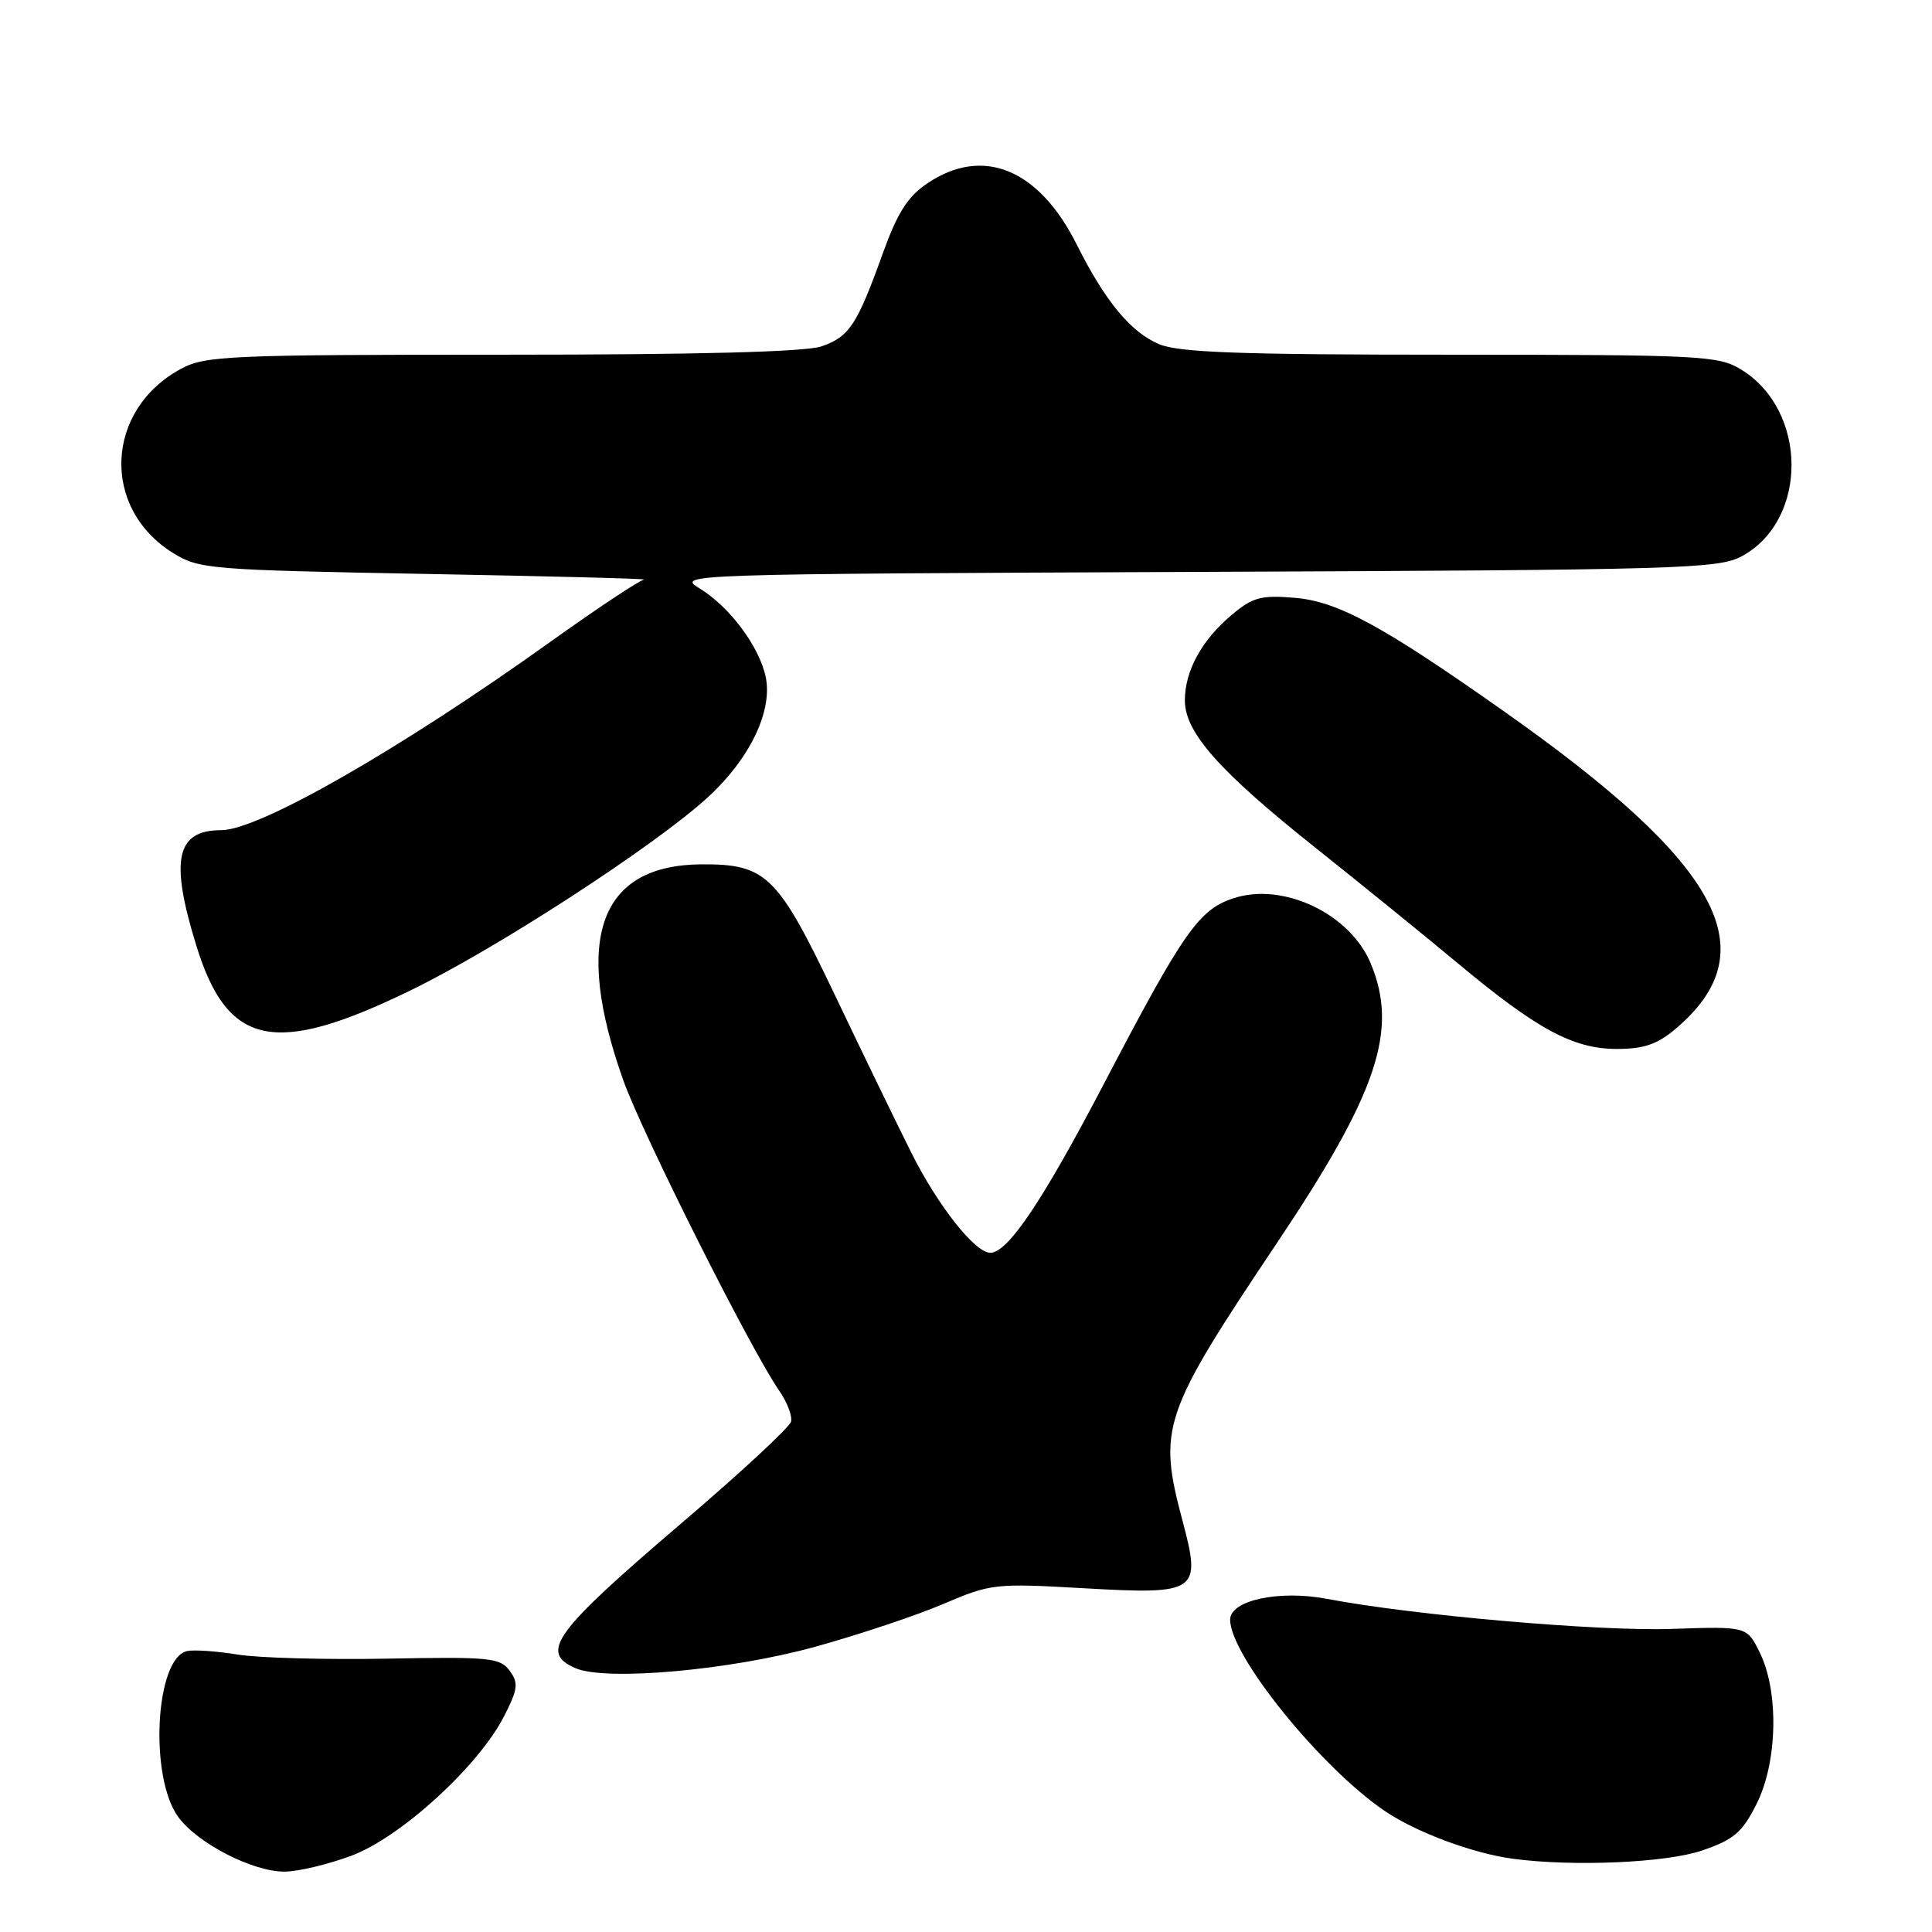 <?xml version="1.0" encoding="UTF-8" standalone="no"?>
<!DOCTYPE svg PUBLIC "-//W3C//DTD SVG 1.1//EN" "http://www.w3.org/Graphics/SVG/1.1/DTD/svg11.dtd" >
<svg xmlns="http://www.w3.org/2000/svg" xmlns:xlink="http://www.w3.org/1999/xlink" version="1.1" viewBox="0 0 256 256">
 <g >
 <path fill="currentColor"
d=" M 46.57 245.89 C 53.12 243.44 63.44 234.00 66.81 227.38 C 68.63 223.80 68.73 223.01 67.53 221.38 C 66.28 219.66 64.87 219.52 51.33 219.78 C 43.17 219.93 34.25 219.69 31.50 219.24 C 28.75 218.79 25.74 218.58 24.81 218.77 C 20.58 219.65 19.73 235.42 23.62 240.76 C 26.16 244.24 33.45 248.00 37.67 248.00 C 39.46 248.00 43.46 247.05 46.57 245.89 Z  M 225.50 245.21 C 229.75 243.76 230.84 242.83 232.75 239.04 C 235.53 233.52 235.74 224.20 233.19 219.00 C 231.48 215.50 231.48 215.50 221.49 215.84 C 211.76 216.17 187.23 214.03 175.85 211.86 C 169.50 210.65 163.00 212.04 163.00 214.62 C 163.00 219.35 174.93 234.13 183.45 239.94 C 187.60 242.77 195.15 245.59 200.50 246.30 C 208.49 247.36 220.75 246.83 225.50 245.21 Z  M 108.00 218.21 C 113.78 216.61 121.42 214.06 125.00 212.53 C 131.31 209.84 131.86 209.78 143.57 210.45 C 158.73 211.31 159.21 210.98 156.69 201.51 C 153.40 189.16 154.00 187.40 169.25 164.63 C 182.55 144.77 185.32 136.49 181.62 127.64 C 178.87 121.05 170.00 116.85 163.42 119.03 C 158.85 120.54 156.81 123.46 146.41 143.35 C 138.19 159.09 133.56 166.00 131.22 166.00 C 129.19 166.00 124.29 159.79 120.77 152.77 C 118.77 148.77 114.19 139.33 110.60 131.79 C 103.04 115.96 101.54 114.48 92.95 114.53 C 79.42 114.61 75.89 124.38 82.61 143.20 C 85.17 150.35 99.46 178.81 103.24 184.26 C 104.29 185.77 105.00 187.62 104.82 188.37 C 104.64 189.11 98.11 195.17 90.30 201.83 C 73.42 216.24 71.43 218.95 76.25 221.04 C 80.29 222.79 96.74 221.32 108.00 218.21 Z  M 221.96 136.38 C 234.31 125.99 228.12 114.55 199.08 94.11 C 183.09 82.85 177.24 79.68 171.52 79.21 C 167.07 78.84 165.98 79.14 163.17 81.51 C 159.23 84.82 157.00 88.91 157.00 92.81 C 157.00 97.05 161.53 102.16 174.29 112.32 C 180.43 117.21 188.91 124.09 193.12 127.60 C 203.64 136.38 208.44 138.97 214.17 138.99 C 217.77 139.00 219.57 138.39 221.96 136.38 Z  M 54.38 131.24 C 65.85 125.67 86.81 112.05 93.82 105.62 C 99.36 100.54 102.41 94.18 101.46 89.70 C 100.60 85.64 96.67 80.38 92.67 77.95 C 89.62 76.09 90.53 76.06 158.54 75.78 C 223.04 75.52 227.72 75.38 230.84 73.68 C 239.63 68.88 239.55 54.36 230.70 48.96 C 227.69 47.12 225.45 47.01 192.22 47.00 C 164.32 47.00 156.24 46.71 153.60 45.61 C 149.84 44.04 146.43 39.91 142.66 32.38 C 137.65 22.38 130.25 19.34 122.90 24.28 C 120.28 26.04 118.93 28.16 116.99 33.53 C 113.57 43.05 112.54 44.62 108.87 45.89 C 106.77 46.63 92.57 47.00 66.59 47.00 C 30.42 47.00 27.21 47.14 24.02 48.85 C 13.92 54.27 13.34 67.31 22.92 73.27 C 26.36 75.41 27.71 75.52 56.50 76.05 C 73.00 76.35 85.98 76.69 85.34 76.80 C 84.70 76.91 79.18 80.58 73.06 84.95 C 53.13 99.22 34.32 110.00 29.33 110.00 C 23.33 110.00 22.49 113.90 26.02 125.32 C 30.15 138.70 36.38 140.00 54.38 131.24 Z "/>
</g>
</svg>
